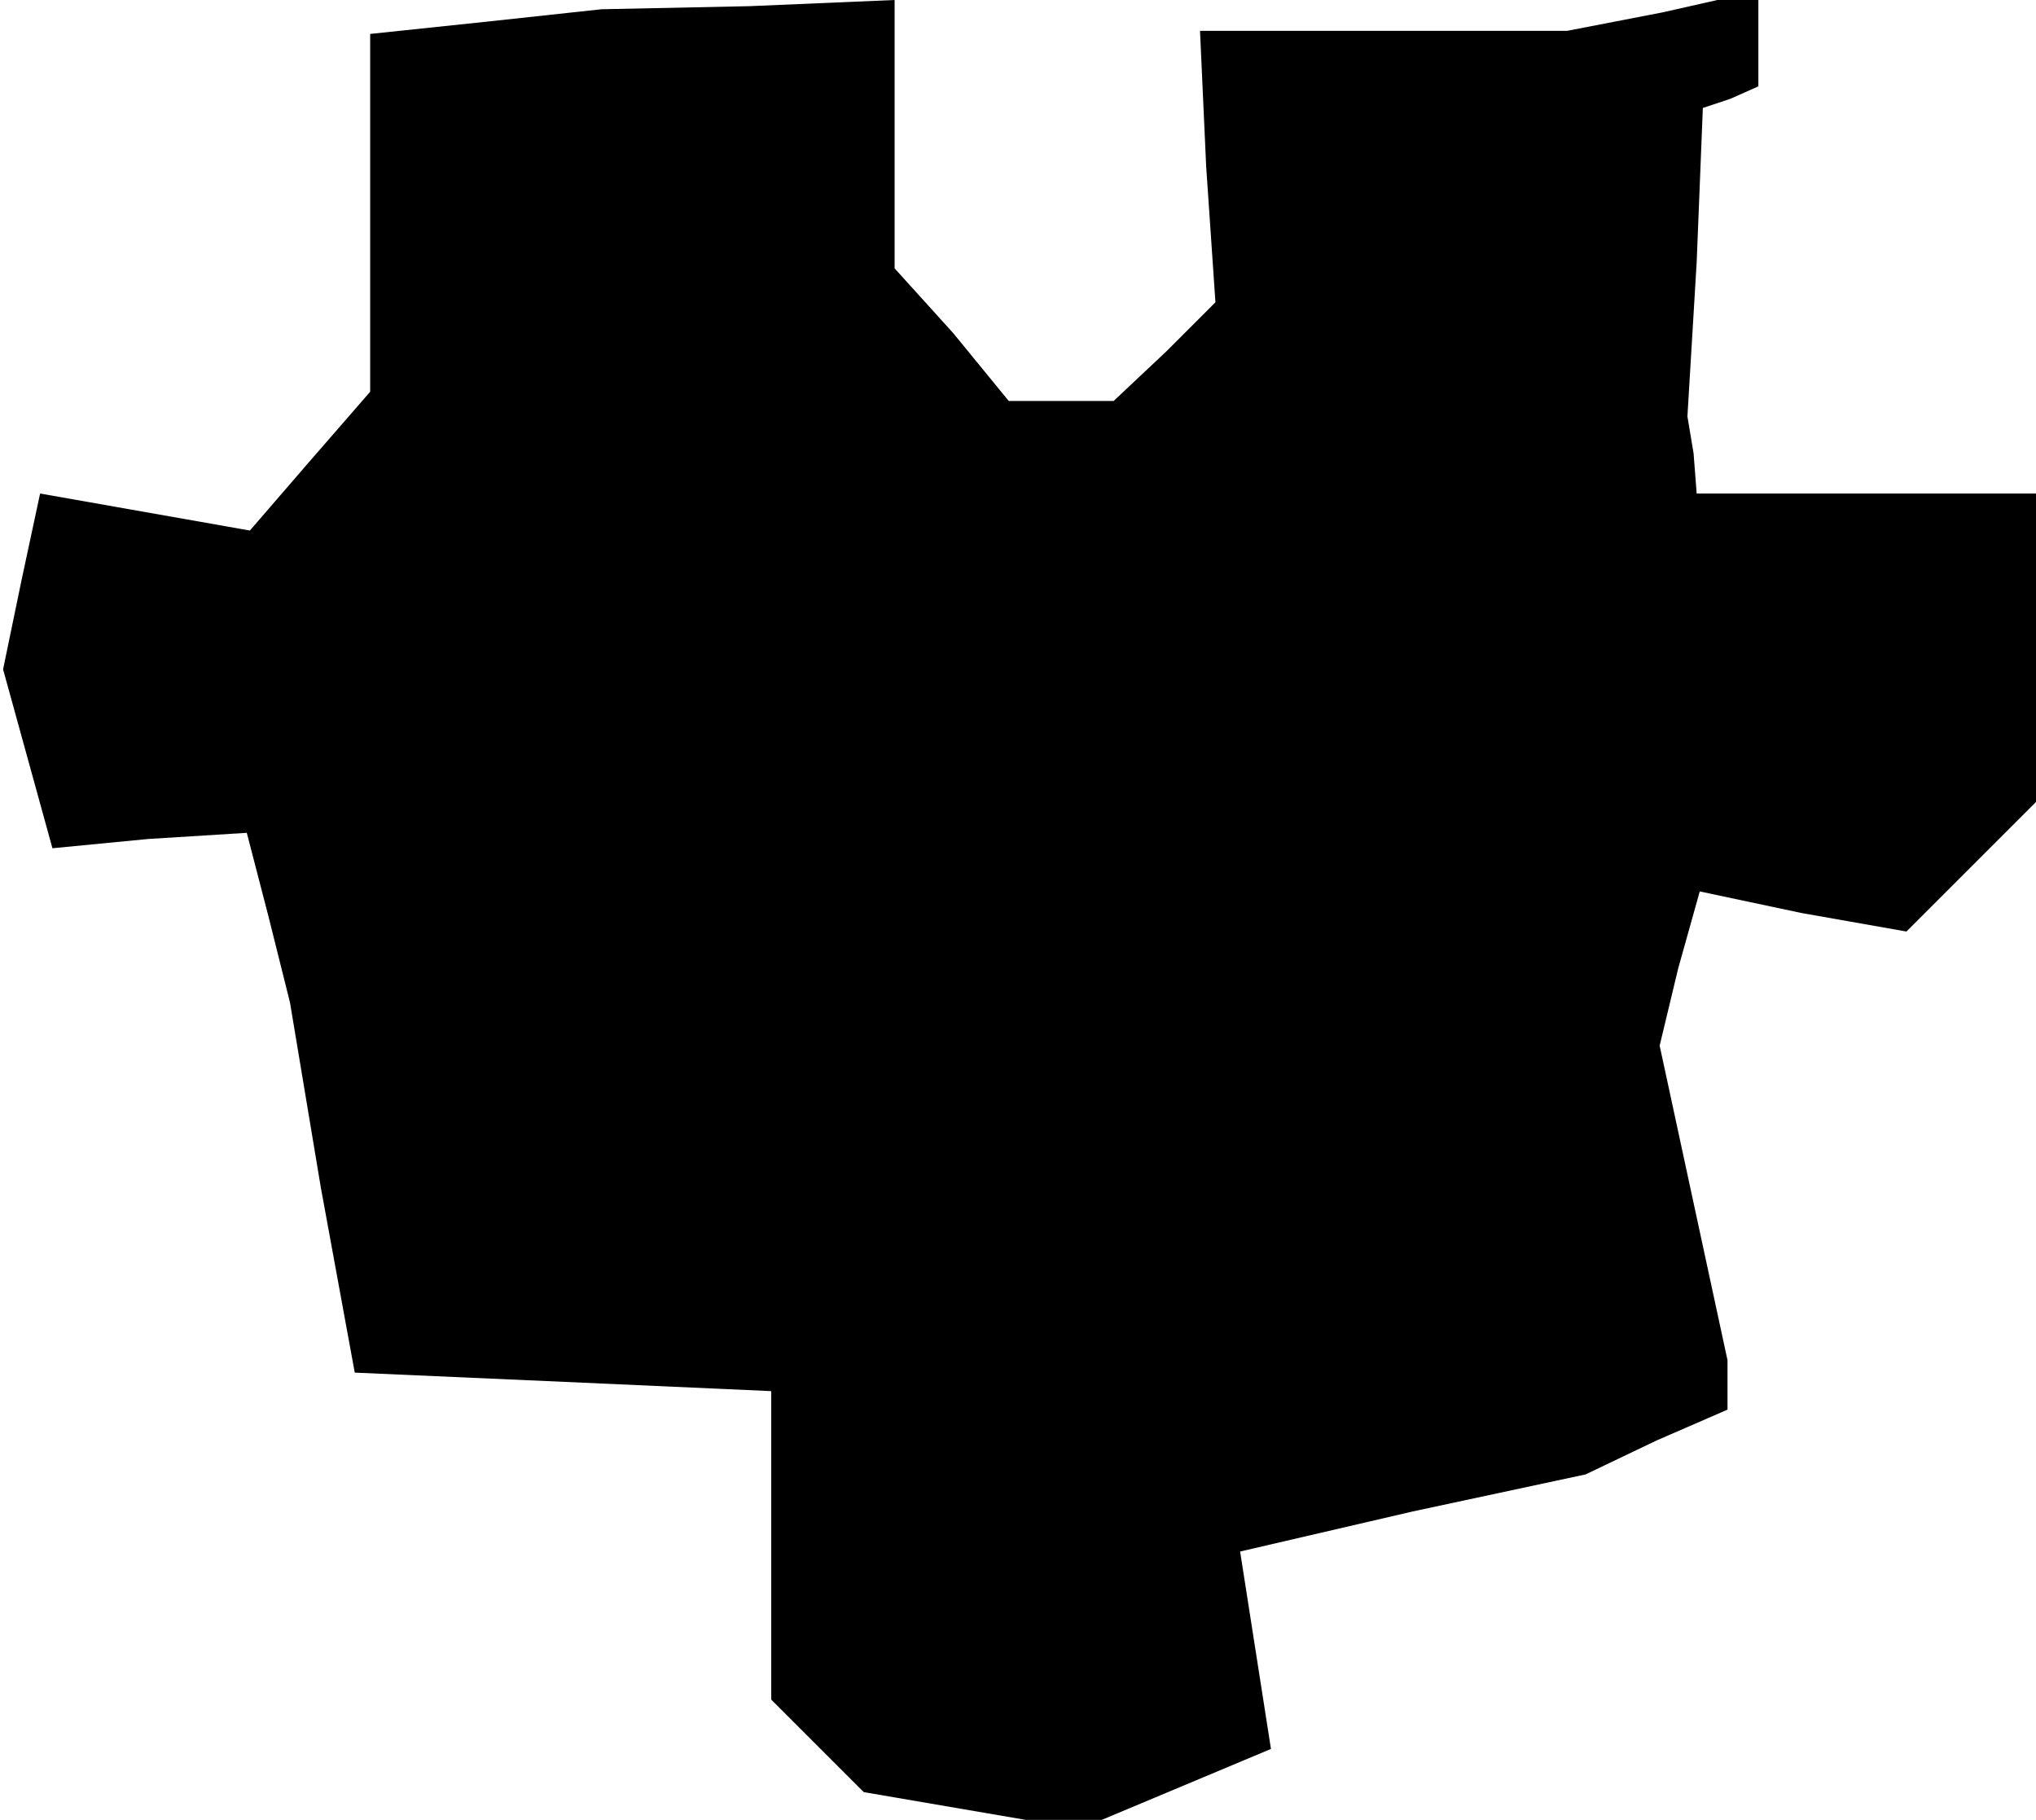 <?xml version="1.0" standalone="no"?>
<!DOCTYPE svg PUBLIC "-//W3C//DTD SVG 20010904//EN"
 "http://www.w3.org/TR/2001/REC-SVG-20010904/DTD/svg10.dtd">
<svg version="1.0" xmlns="http://www.w3.org/2000/svg"
 width="66pt" height="59pt" viewBox="0 0 66 59"
 preserveAspectRatio="xMidYMid meet">
<g transform="translate(0,59) scale(0.1,-0.1)"
fill="#000000" stroke="none">
<path d="M158 583 l-38 -4 0 -58 0 -58 -20 -23 -19 -22 -34 6 -34 6 -6 -28 -6
-29 8 -29 8 -29 31 3 32 2 7 -27 7 -28 10 -60 11 -60 68 -3 67 -3 0 -50 0 -50
15 -15 15 -15 35 -6 35 -6 31 13 31 13 -5 32 -5 32 56 13 56 12 23 11 23 10 0
8 0 8 -11 51 -11 51 6 25 7 25 33 -7 34 -6 21 21 21 21 0 50 0 50 -55 0 -55 0
-1 13 -2 12 3 50 2 50 9 3 9 4 0 15 0 16 -31 -7 -31 -6 -60 0 -59 0 2 -44 3
-44 -16 -16 -17 -16 -17 0 -17 0 -18 22 -19 21 0 44 0 43 -47 -2 -48 -1 -37
-4z"/>
</g>
</svg>
